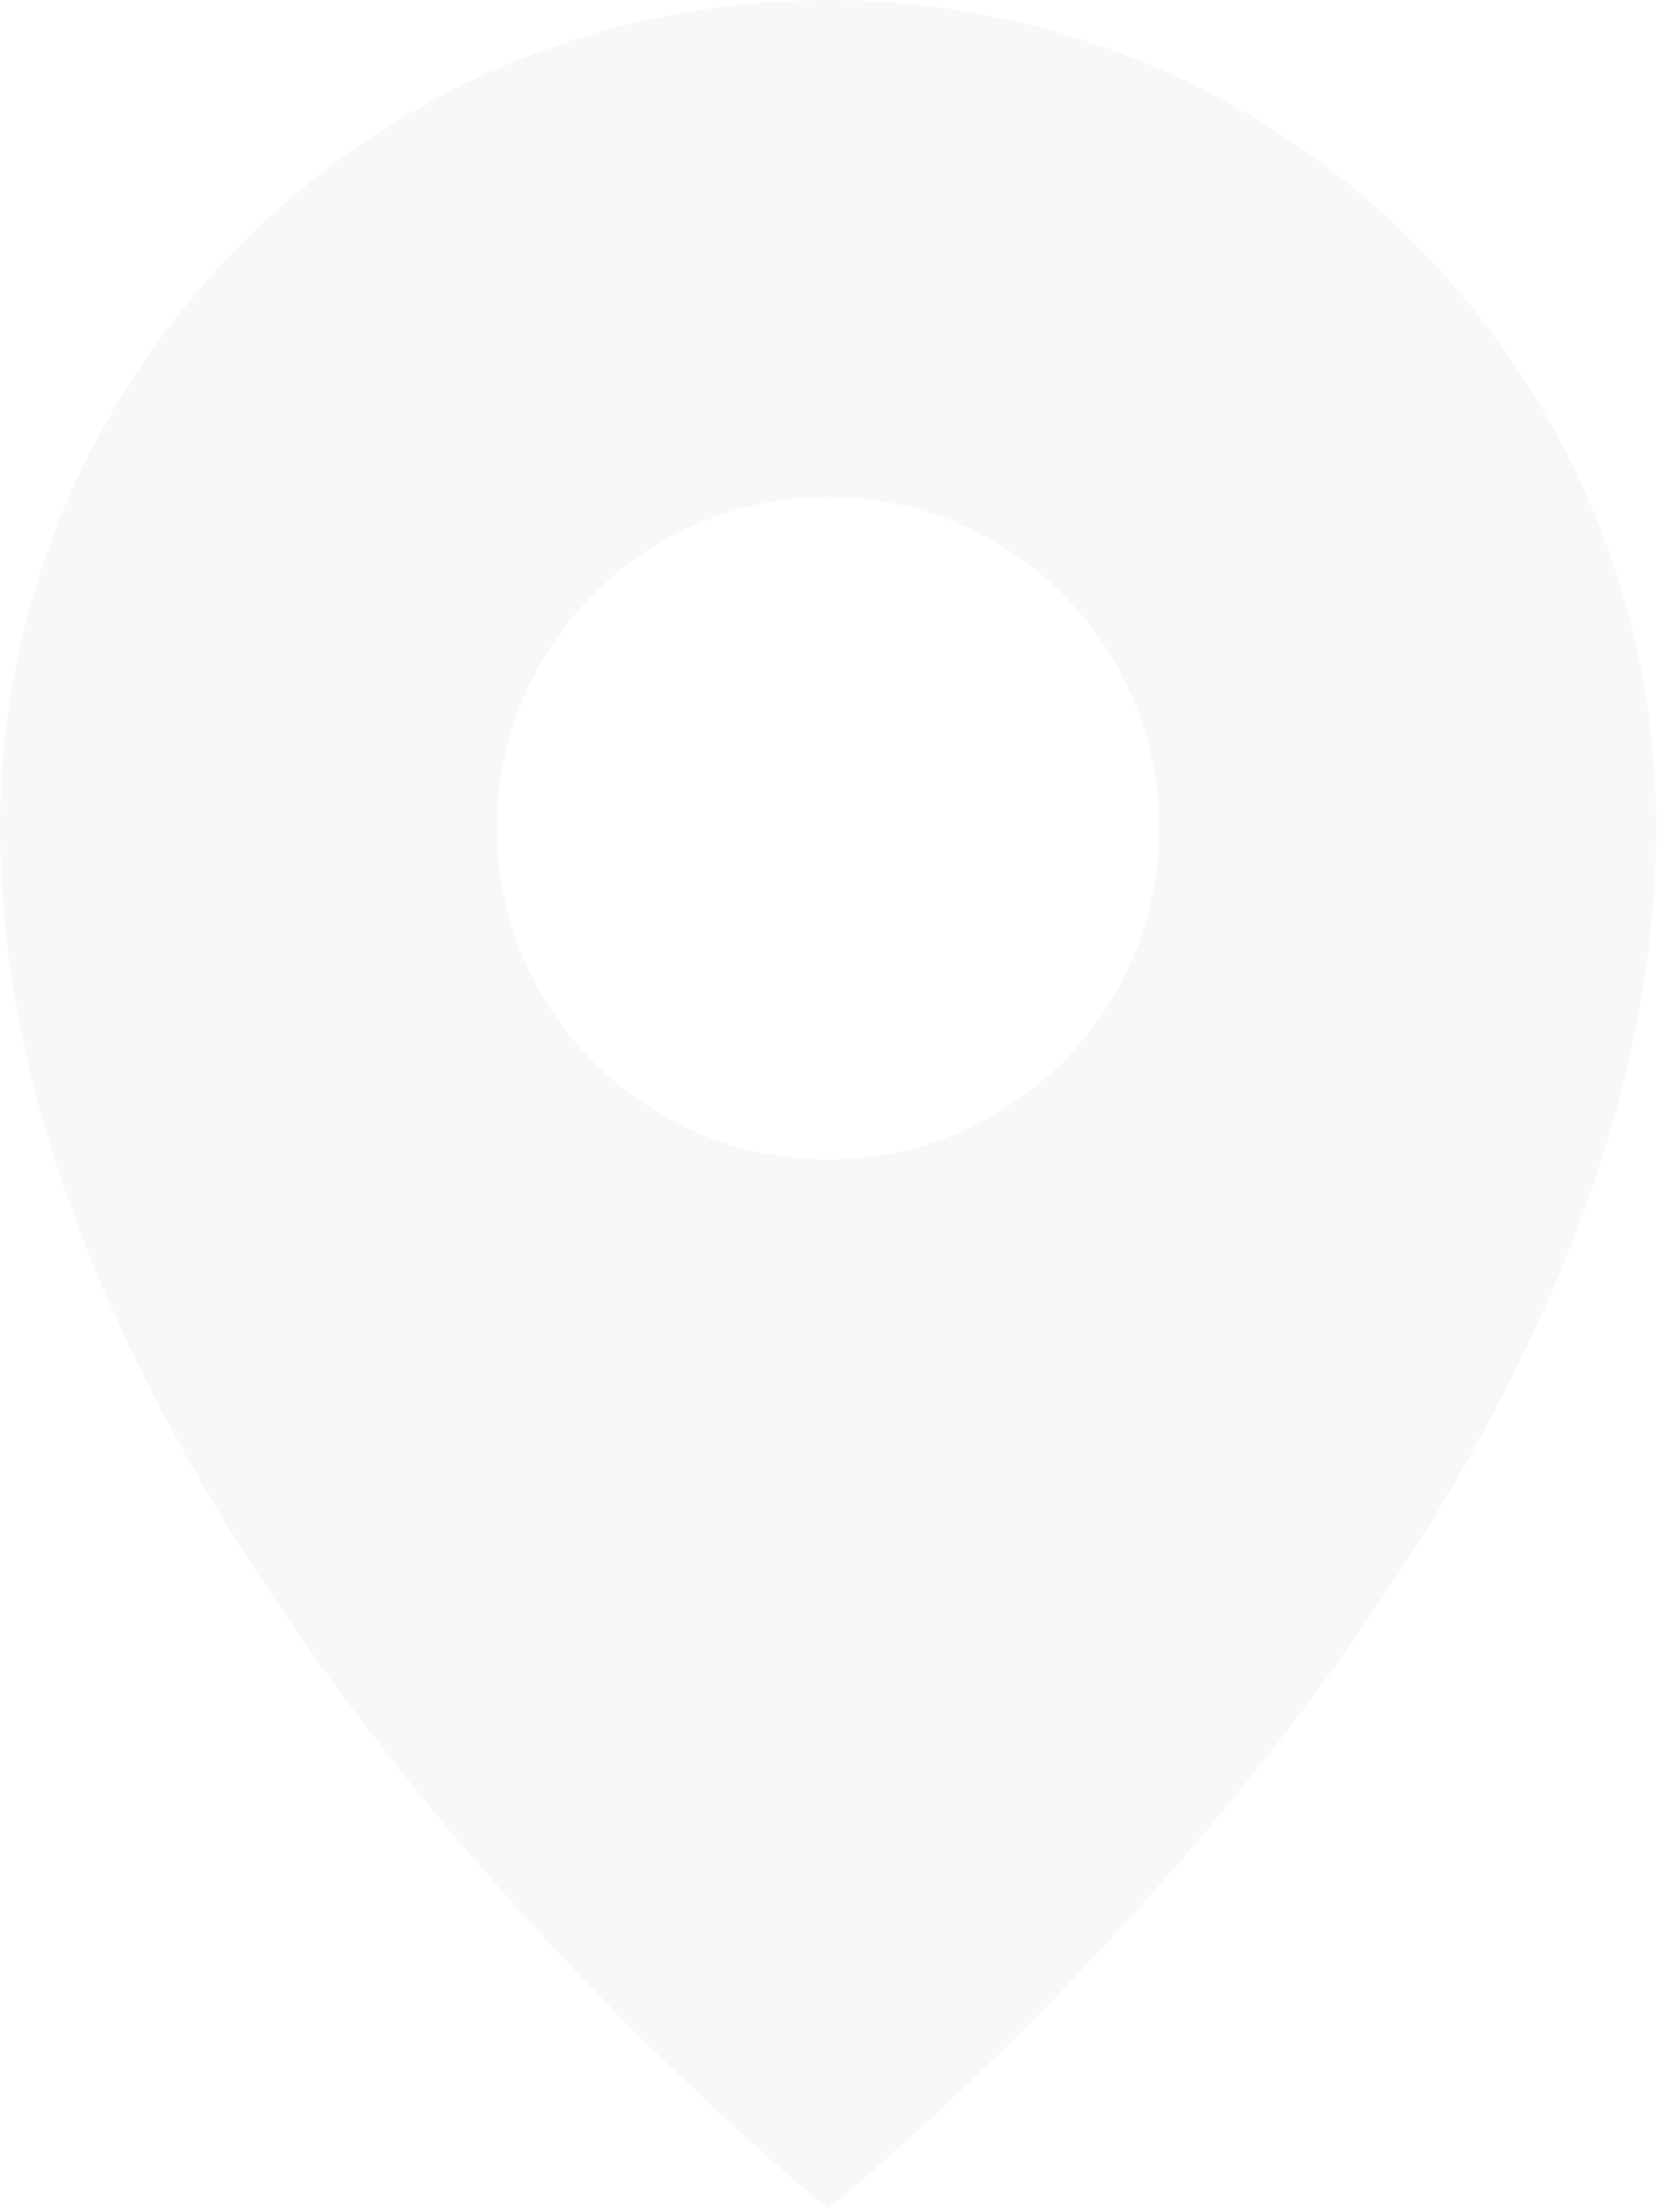 <svg width="297" height="396" viewBox="0 0 297 396" fill="none" xmlns="http://www.w3.org/2000/svg">
<path fill-rule="evenodd" clip-rule="evenodd" d="M296.5 148.25C296.5 276.733 148.25 395.334 148.25 395.334C148.25 395.334 0 276.733 0 148.25C0 66.376 66.376 0 148.25 0C230.124 0 296.5 66.376 296.5 148.25ZM170.94 203.036C163.746 206.016 156.034 207.55 148.247 207.55C132.52 207.55 117.436 201.302 106.316 190.181C95.195 179.06 88.947 163.977 88.947 148.25C88.947 132.523 95.195 117.439 106.316 106.318C117.436 95.198 132.52 88.95 148.247 88.95C156.034 88.95 163.746 90.484 170.94 93.464C178.135 96.444 184.672 100.812 190.178 106.318C195.685 111.825 200.053 118.362 203.033 125.557C206.013 132.751 207.547 140.462 207.547 148.25C207.547 156.037 206.013 163.748 203.033 170.943C200.053 178.138 195.685 184.675 190.178 190.181C184.672 195.688 178.135 200.056 170.94 203.036Z" fill="black" fill-opacity="0.03"/>
</svg>
